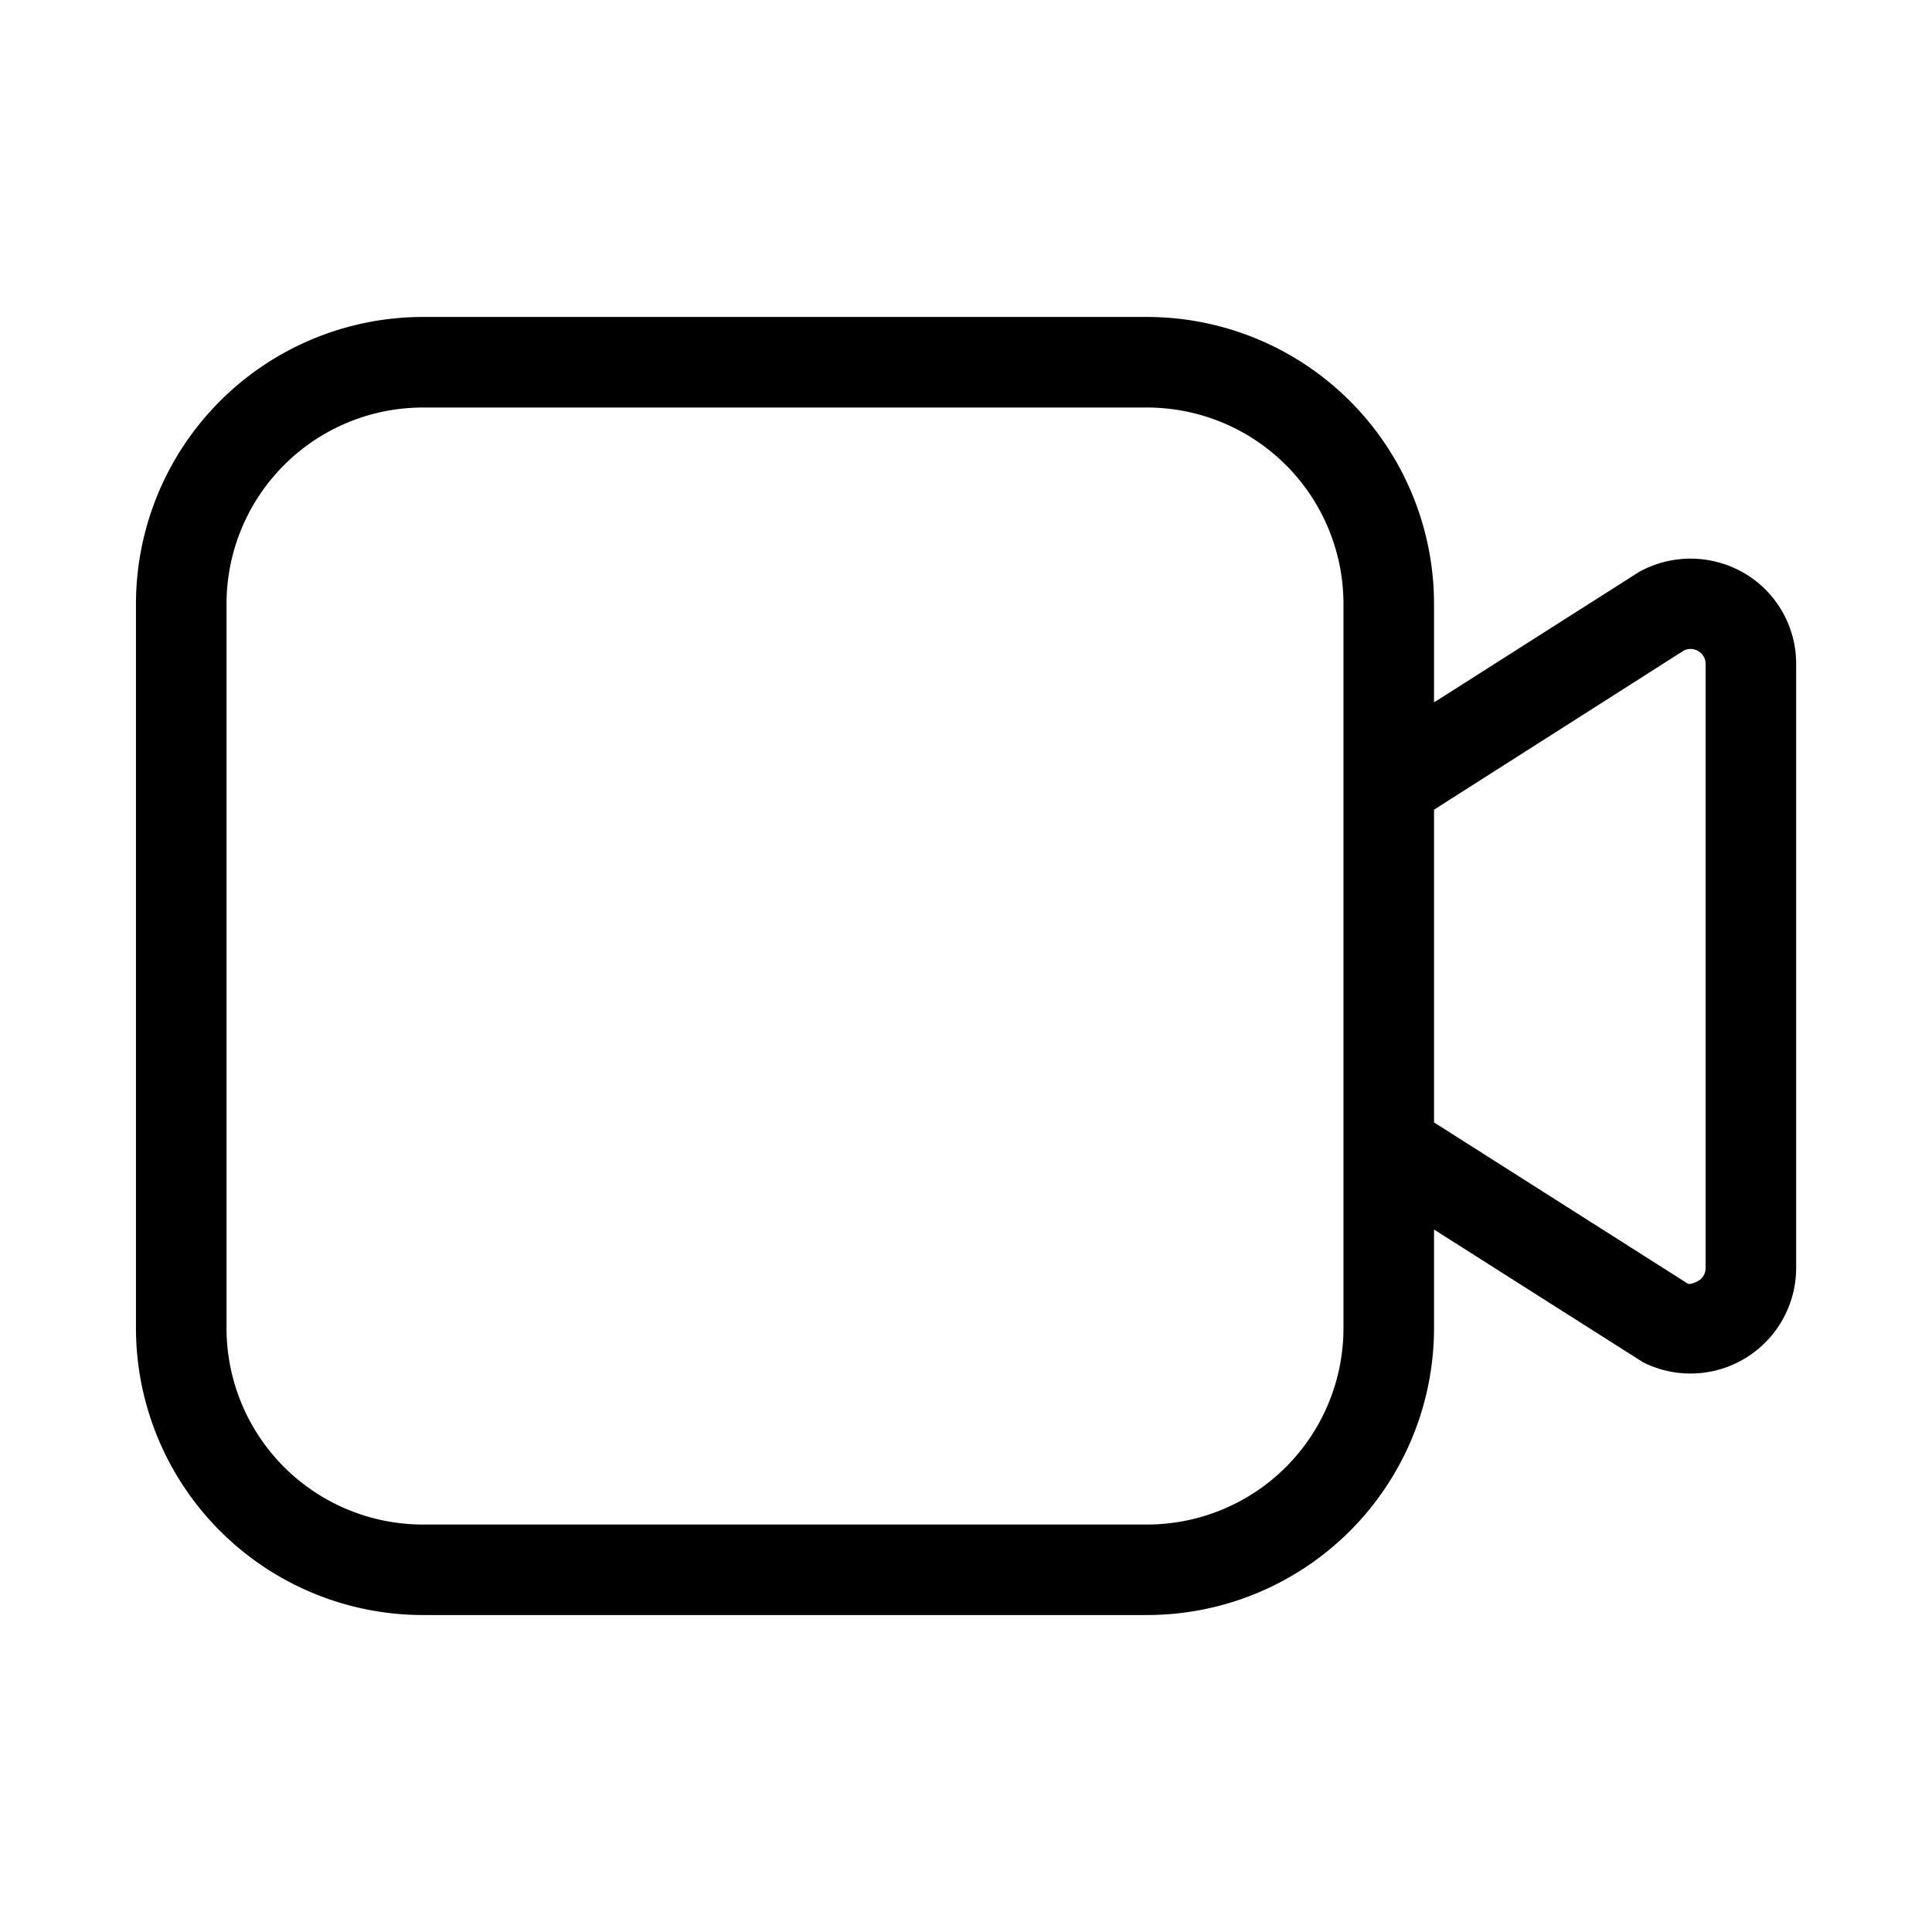 <svg xmlns="http://www.w3.org/2000/svg" width="32" height="32" viewBox="0 0 32 32"><path d="M28.92 9.511a1.764 1.764 0 0 0-1.77-.039l-3.398 2.162V10a4.755 4.755 0 0 0-4.75-4.75h-12A4.755 4.755 0 0 0 2.252 10v12a4.755 4.755 0 0 0 4.75 4.75h12a4.755 4.755 0 0 0 4.75-4.75v-1.635l3.465 2.2A1.75 1.75 0 0 0 29.75 21V11a1.74 1.74 0 0 0-.83-1.489Zm-6.668 12.49a3.253 3.253 0 0 1-3.25 3.25h-12A3.253 3.253 0 0 1 3.752 22V10a3.254 3.254 0 0 1 3.25-3.25h12a3.254 3.254 0 0 1 3.25 3.25v12Zm5.998-1a.242.242 0 0 1-.118.212c-.045.028-.137.066-.177.048l-4.203-2.67v-5.18l4.136-2.635a.247.247 0 0 1 .243.01.242.242 0 0 1 .119.214v10Z"/></svg>